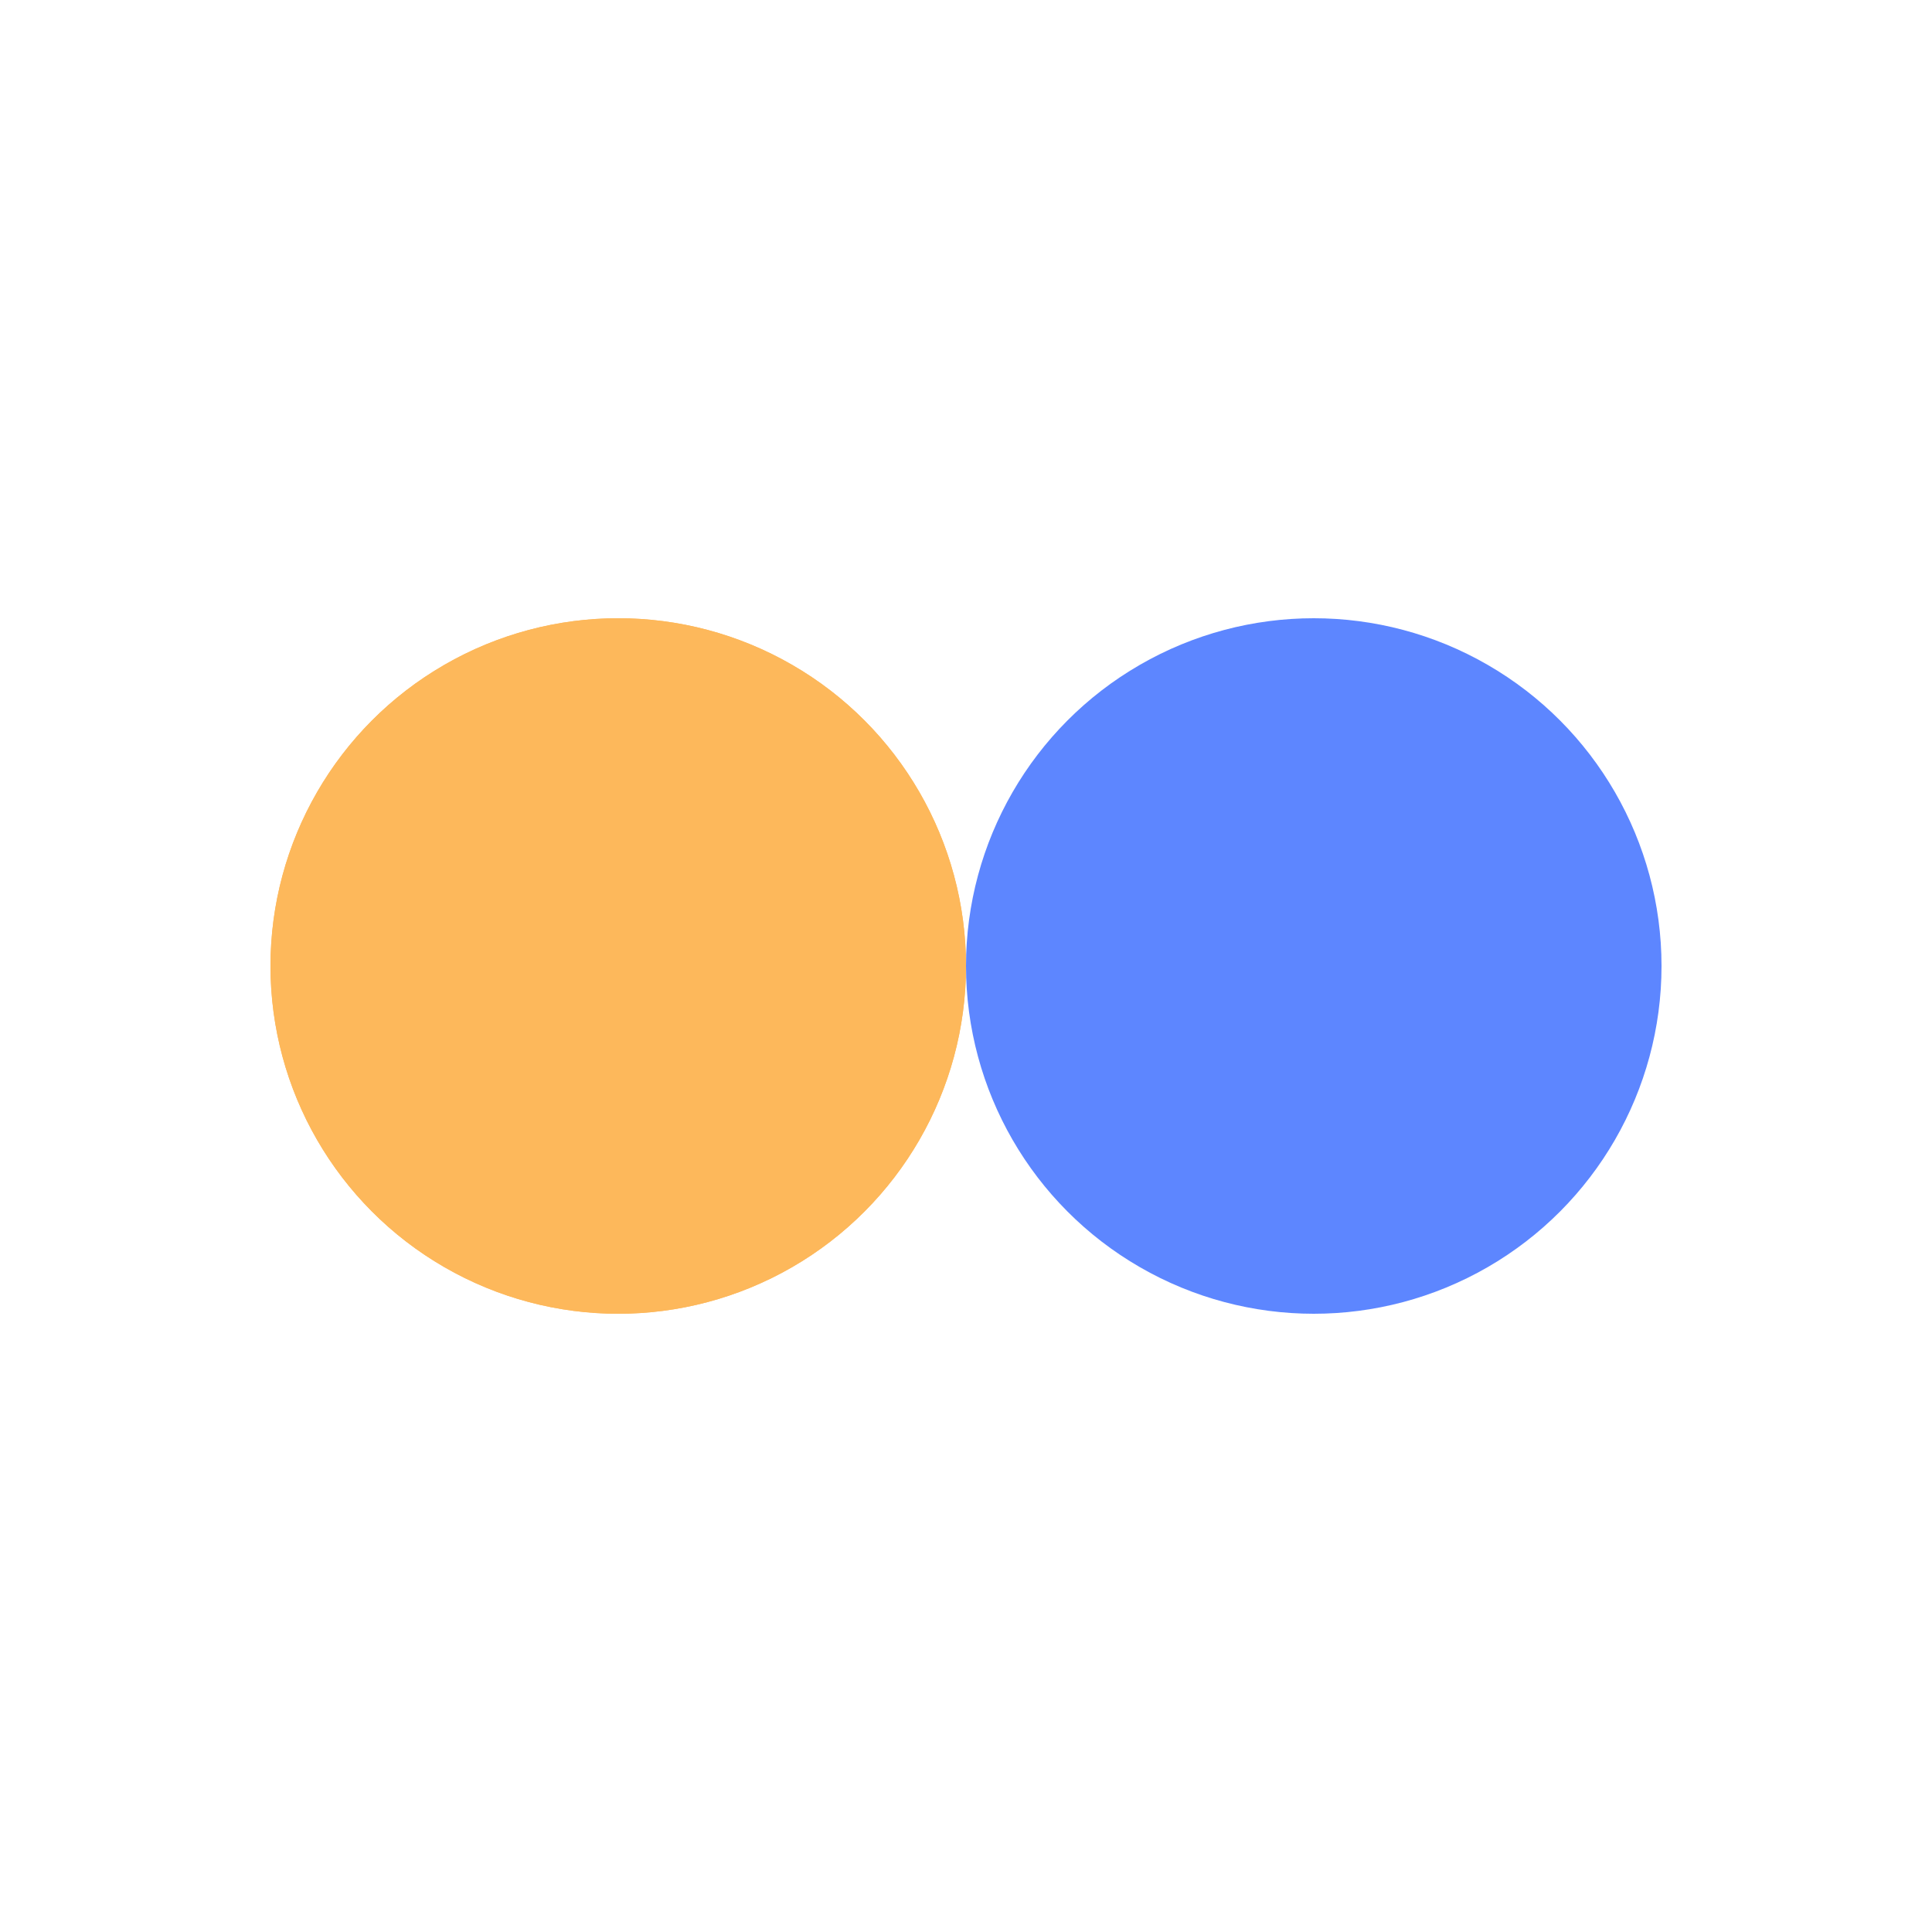<?xml version="1.0" encoding="utf-8"?>
<svg xmlns="http://www.w3.org/2000/svg" xmlns:xlink="http://www.w3.org/1999/xlink" style="margin: auto; background: none; display: block; shape-rendering: auto;" width="203px" height="203px" viewBox="0 0 100 100" preserveAspectRatio="xMidYMid">
<circle cx="32" cy="50" fill="#fdb85b" r="18">
  <animate attributeName="cx" repeatCount="indefinite" dur="1.176s" keyTimes="0;0.5;1" values="32;68;32" begin="-0.588s"></animate>
</circle>
<circle cx="68" cy="50" fill="#5d86ff" r="18">
  <animate attributeName="cx" repeatCount="indefinite" dur="1.176s" keyTimes="0;0.5;1" values="32;68;32" begin="0s"></animate>
</circle>
<circle cx="32" cy="50" fill="#fdb85b" r="18">
  <animate attributeName="cx" repeatCount="indefinite" dur="1.176s" keyTimes="0;0.5;1" values="32;68;32" begin="-0.588s"></animate>
  <animate attributeName="fill-opacity" values="0;0;1;1" calcMode="discrete" keyTimes="0;0.499;0.5;1" dur="1.176s" repeatCount="indefinite"></animate>
</circle>
<!-- [ldio] generated by https://loading.io/ --></svg>